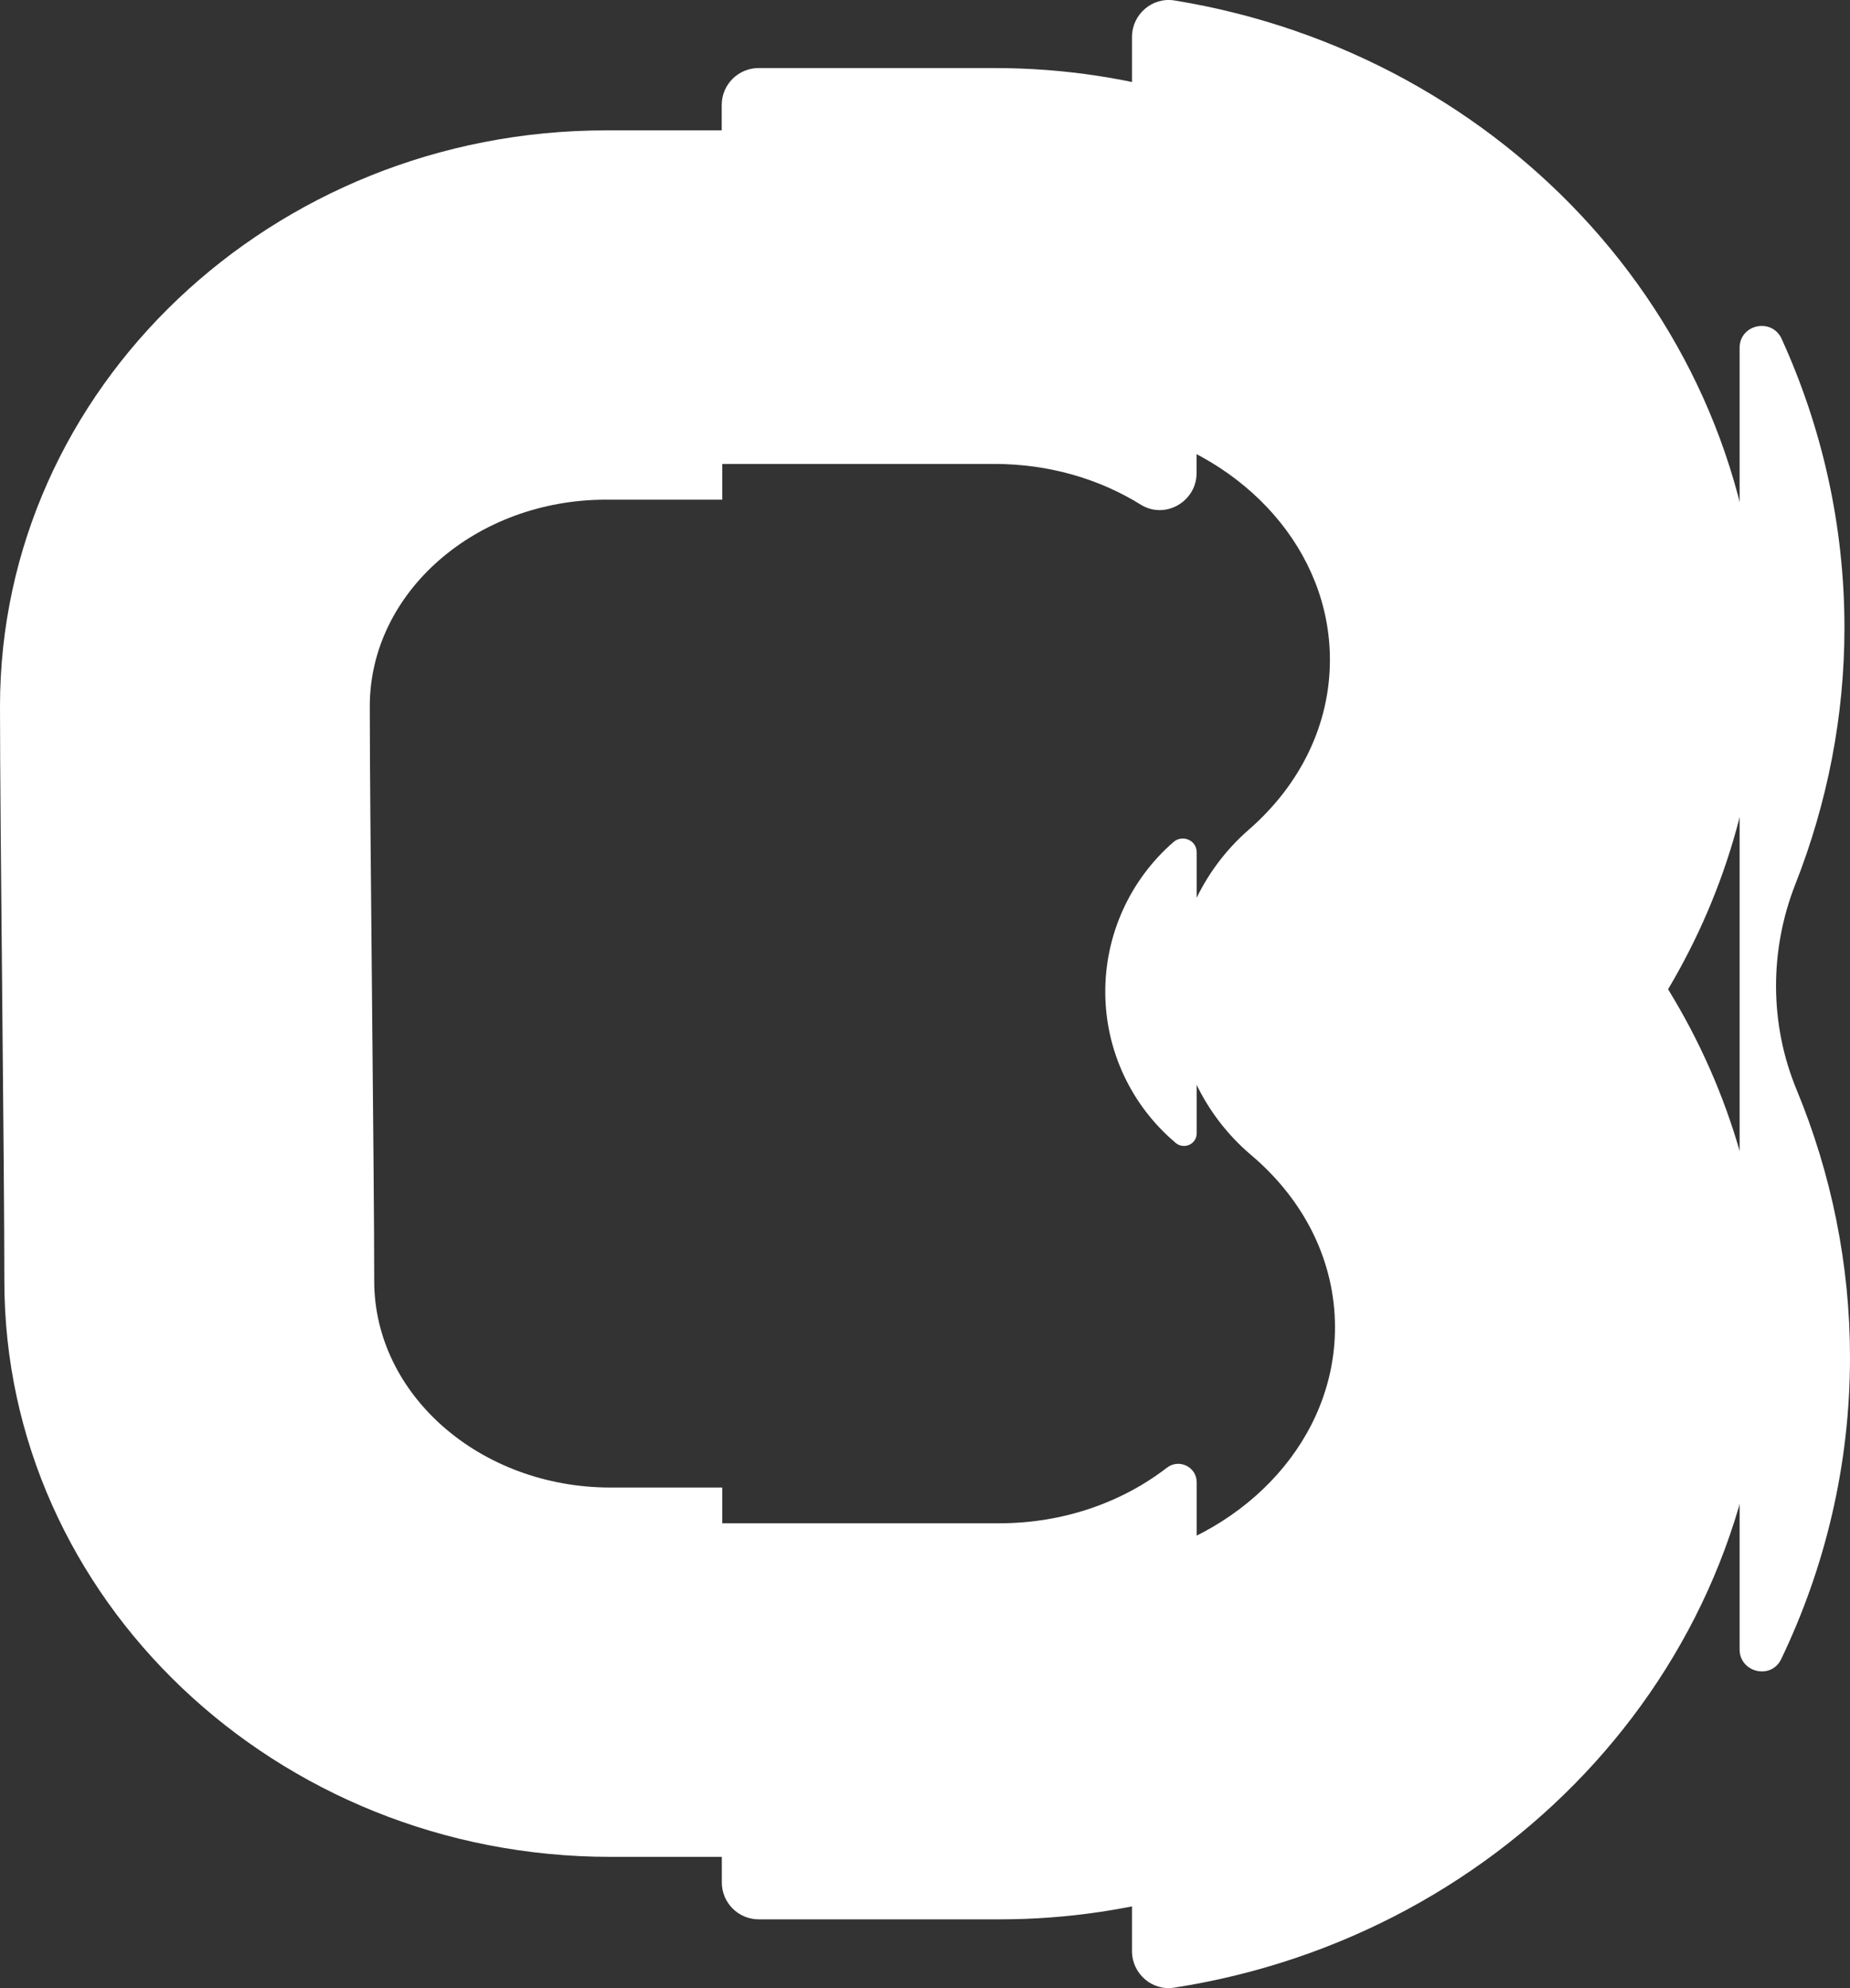 <svg width="94" height="101" viewBox="0 0 94 101" fill="none" xmlns="http://www.w3.org/2000/svg">
<rect x="0" y="0" width="94" height="101" fill="#333333" stroke="none"/>
<g clip-path="url(#clip0_119_72)">
<path d="M36.671 75.569H31.02C24.402 75.569 19.014 70.86 19.014 65.073C19.014 62.179 18.958 56.508 18.901 50.505C18.845 44.731 18.789 38.76 18.789 35.88C18.789 30.093 24.176 25.384 30.795 25.384H36.7V6.623H30.795C13.814 6.623 0 19.746 0 35.88C0 38.849 0.056 44.867 0.113 50.683C0.169 56.382 0.221 62.273 0.221 65.073C0.221 81.207 14.035 94.331 31.015 94.331H36.7V75.569H36.671Z" fill="white"/>
<path d="M84.756 50.256C87.767 45.195 89.401 39.431 89.401 33.521C89.401 16.739 76.531 2.763 59.673 0.023C58.541 -0.159 57.517 0.732 57.517 1.881V21.814C63.318 23.292 67.574 27.977 67.574 33.521C67.574 36.772 66.108 39.834 63.45 42.151C61.054 44.239 59.687 47.264 59.711 50.439C59.734 53.614 61.143 56.621 63.567 58.675C66.315 61.001 67.832 64.111 67.832 67.432C67.832 73.055 63.45 77.802 57.517 79.204V99.119C57.517 100.259 58.532 101.155 59.659 100.976C76.649 98.345 89.66 84.307 89.66 67.432C89.66 61.334 87.931 55.415 84.756 50.256Z" fill="white"/>
<path d="M59.612 42.789C57.4 44.717 56.141 47.512 56.16 50.444C56.178 53.375 57.479 56.152 59.72 58.047C59.72 58.047 59.729 58.047 59.729 58.056C60.152 58.417 60.805 58.131 60.805 57.573V43.3C60.805 42.686 60.086 42.377 59.621 42.78C59.621 42.78 59.612 42.789 59.607 42.789H59.612Z" fill="white"/>
<path d="M60.805 75.302C60.805 74.523 59.913 74.087 59.292 74.561C57.024 76.315 54.041 77.385 50.781 77.385H36.676V95.63C36.676 96.666 37.516 97.506 38.554 97.506H50.781C54.276 97.506 57.644 96.985 60.805 96.024V75.307V75.302Z" fill="white"/>
<path d="M36.671 5.323V23.569H50.537C53.299 23.569 55.864 24.333 57.963 25.637C59.203 26.406 60.8 25.482 60.8 24.028V5.014C57.569 4.005 54.121 3.457 50.537 3.457H38.55C37.512 3.457 36.671 4.296 36.671 5.333V5.323Z" fill="white"/>
<path d="M88.391 17.673V83.791C88.391 84.969 89.998 85.349 90.505 84.284C92.746 79.608 94 74.42 94 68.956C94 64.252 93.061 59.646 91.285 55.354C89.904 52.015 89.904 48.267 91.229 44.904C92.854 40.777 93.718 36.373 93.718 31.894C93.718 26.683 92.577 21.721 90.529 17.218C90.031 16.125 88.391 16.468 88.391 17.673Z" fill="white"/>
</g>
<defs>
<clipPath id="clip0_119_72">
<rect width="94" height="101" fill="white"/>
</clipPath>
</defs>
</svg>
